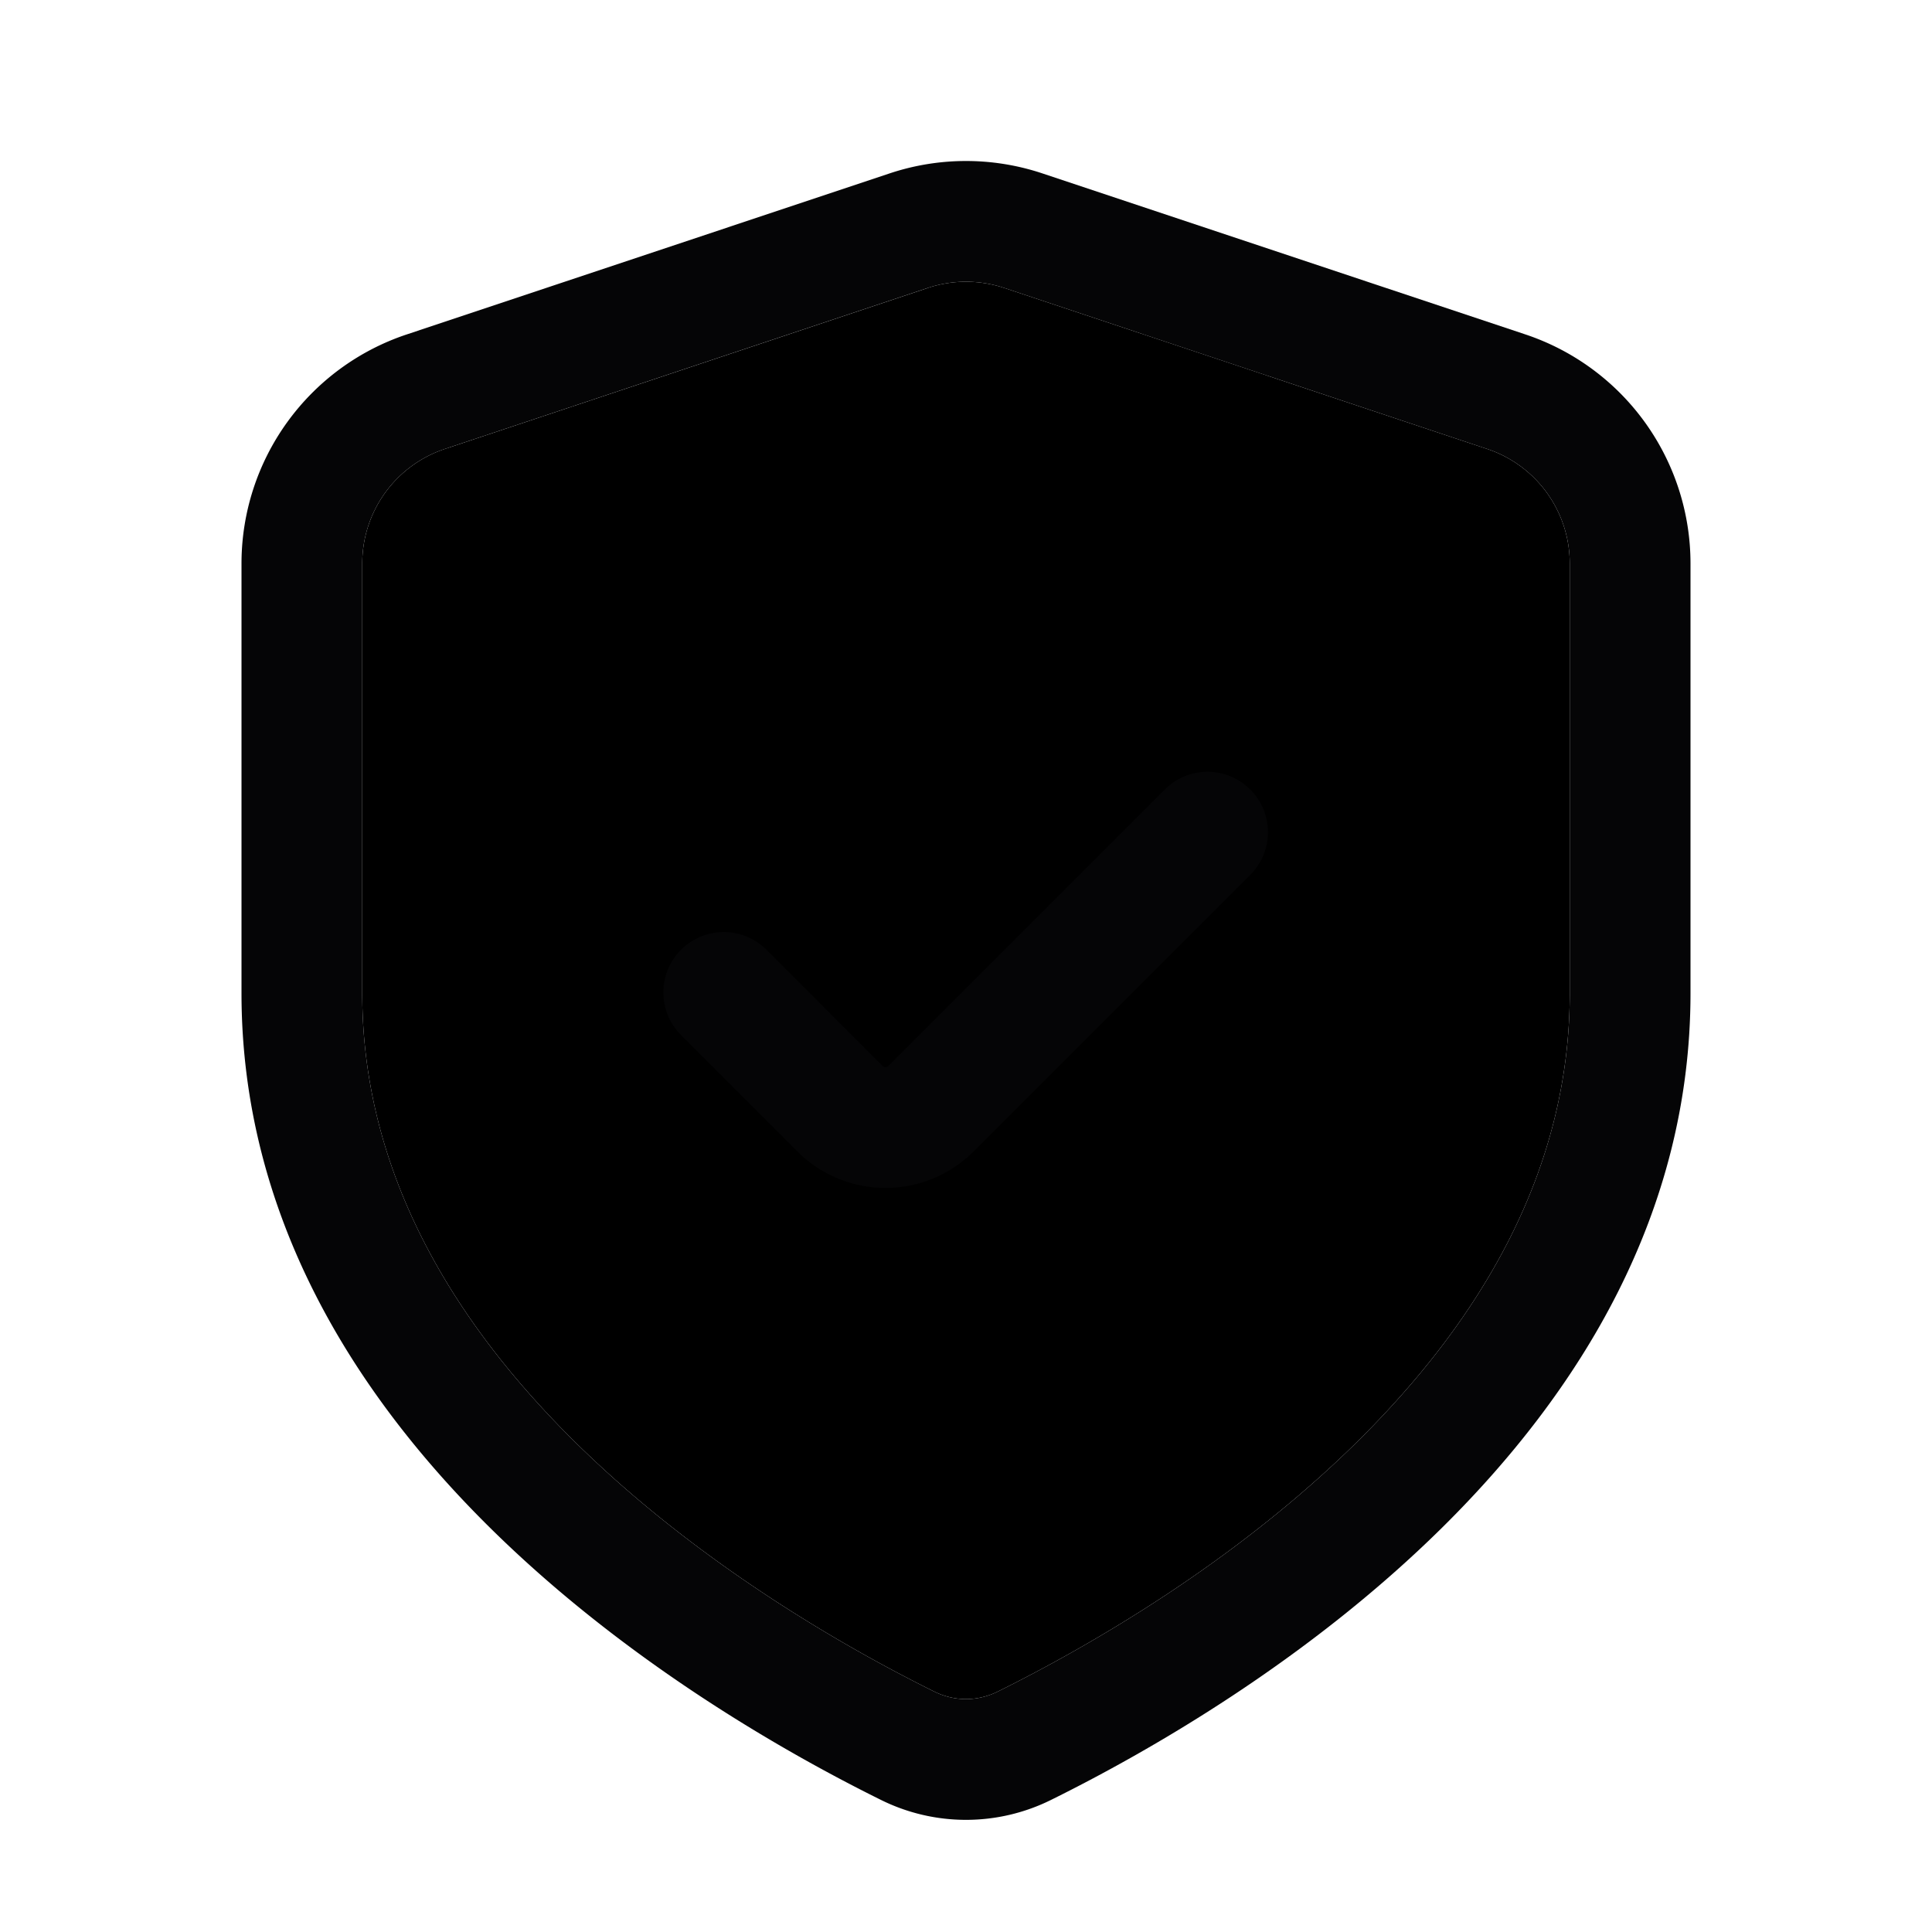 <svg width="32" height="32" viewBox="0 0 32 32" xmlns="http://www.w3.org/2000/svg">
    <g fill="none" fill-rule="evenodd">
        <path d="m15.368 4.77-8 2.666A2 2 0 0 0 6 9.333v7.117c0 2.943 1.478 5.41 3.51 7.42 2.036 2.014 4.47 3.408 5.963 4.147.338.167.716.167 1.054 0 1.493-.74 3.927-2.133 5.963-4.147 2.032-2.01 3.51-4.477 3.51-7.42V9.333a2 2 0 0 0-1.368-1.897l-8-2.667a2 2 0 0 0-1.264 0z" fill="currentColor"/>
        <path d="M0 0h32v32H0z"/>
        <path d="M14.735 2.872a4 4 0 0 1 2.53 0l8 2.667A4 4 0 0 1 28 9.333v7.117c0 7.336-7.414 11.79-10.587 13.36a3.169 3.169 0 0 1-2.826 0C11.414 28.24 4 23.785 4 16.45V9.333A4 4 0 0 1 6.735 5.54zm.633 1.897-8 2.667A2 2 0 0 0 6 9.333v7.117c0 2.943 1.478 5.41 3.51 7.42 2.036 2.014 4.47 3.408 5.963 4.147.338.167.716.167 1.054 0 1.493-.74 3.927-2.133 5.963-4.147 2.032-2.01 3.51-4.477 3.51-7.42V9.333a2 2 0 0 0-1.368-1.897l-8-2.667a2 2 0 0 0-1.264 0zm5.34 8.307a1 1 0 0 1 0 1.415l-4.58 4.579a2.066 2.066 0 0 1-2.923 0l-1.912-1.913a1 1 0 1 1 1.414-1.414l1.912 1.913a.067.067 0 0 0 .095 0l4.579-4.58a1 1 0 0 1 1.414 0z" fill="#050506"/>
    </g>
</svg>
